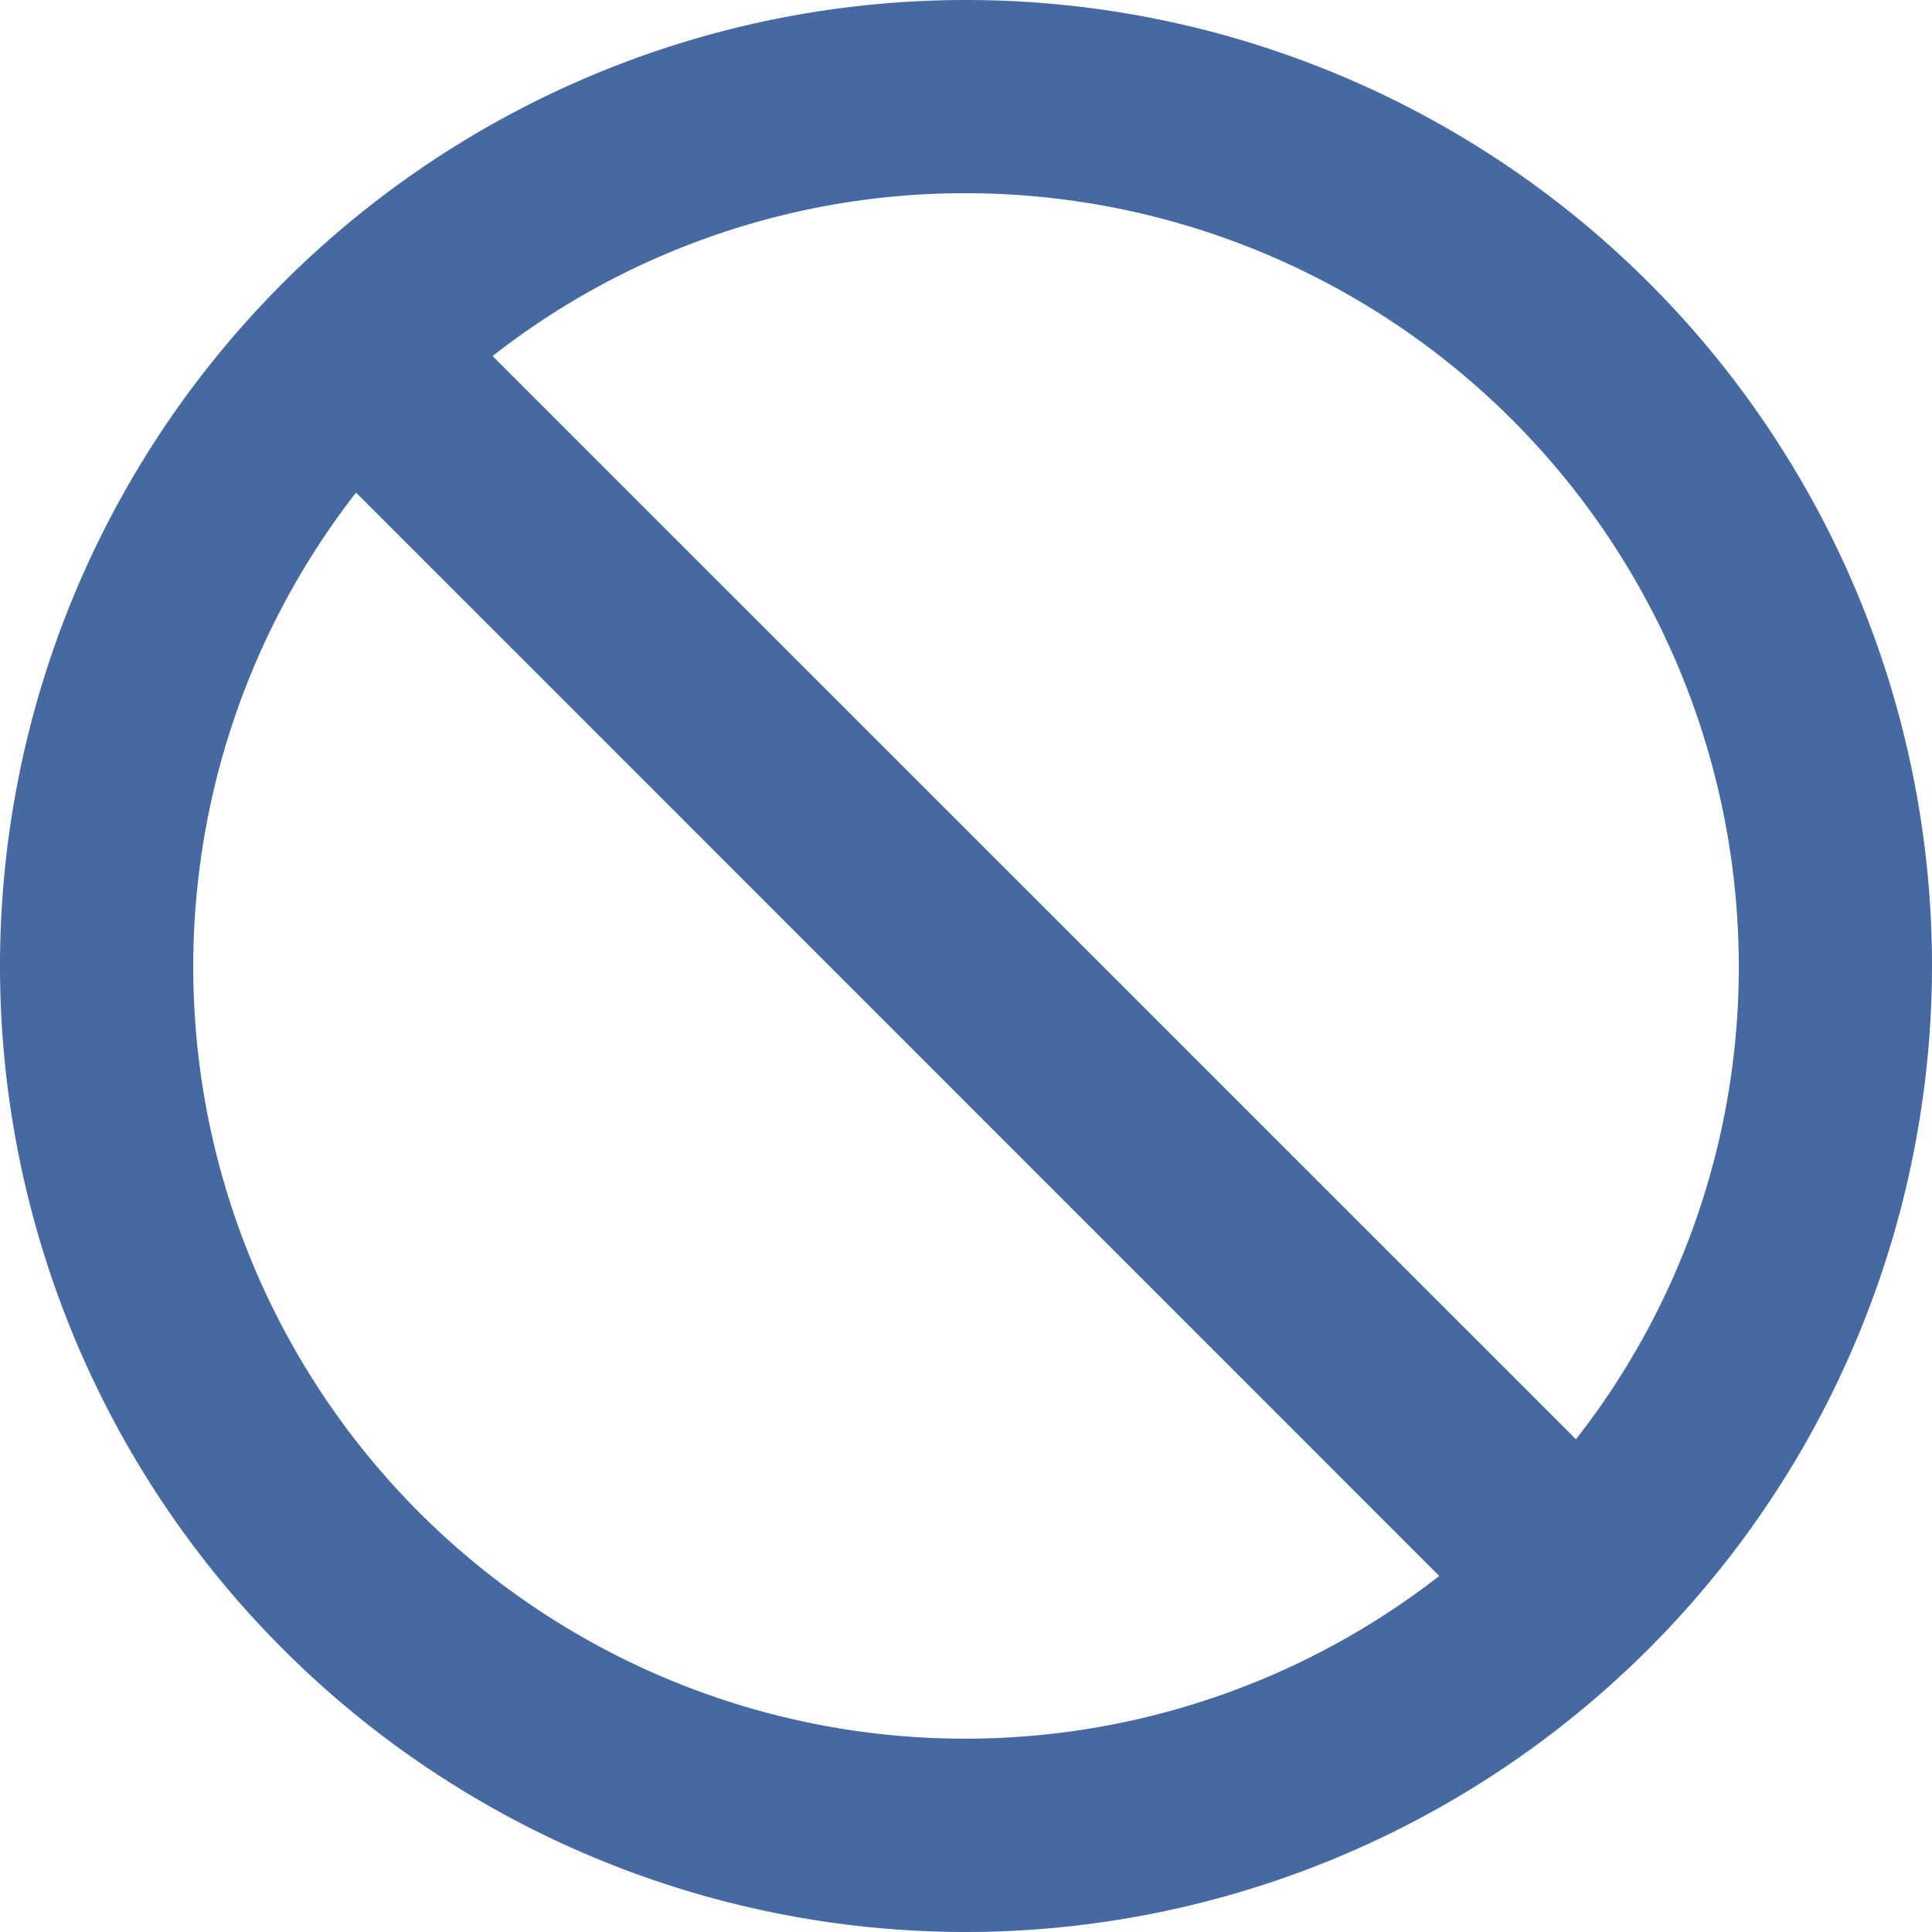<svg id="Icon_closed" data-name="Icon / closed" xmlns="http://www.w3.org/2000/svg" width="25" height="25" viewBox="0 0 25 25">
  <path id="Shape" d="M12.5,25A12.5,12.5,0,1,1,25,12.5,12.514,12.514,0,0,1,12.5,25ZM4.607,6.374A9.989,9.989,0,0,0,18.624,20.393ZM12.5,2.5A9.918,9.918,0,0,0,6.374,4.607L20.393,18.624A9.91,9.91,0,0,0,22.5,12.5,10.011,10.011,0,0,0,12.5,2.5Z" fill="#4569a0"/>
</svg>
